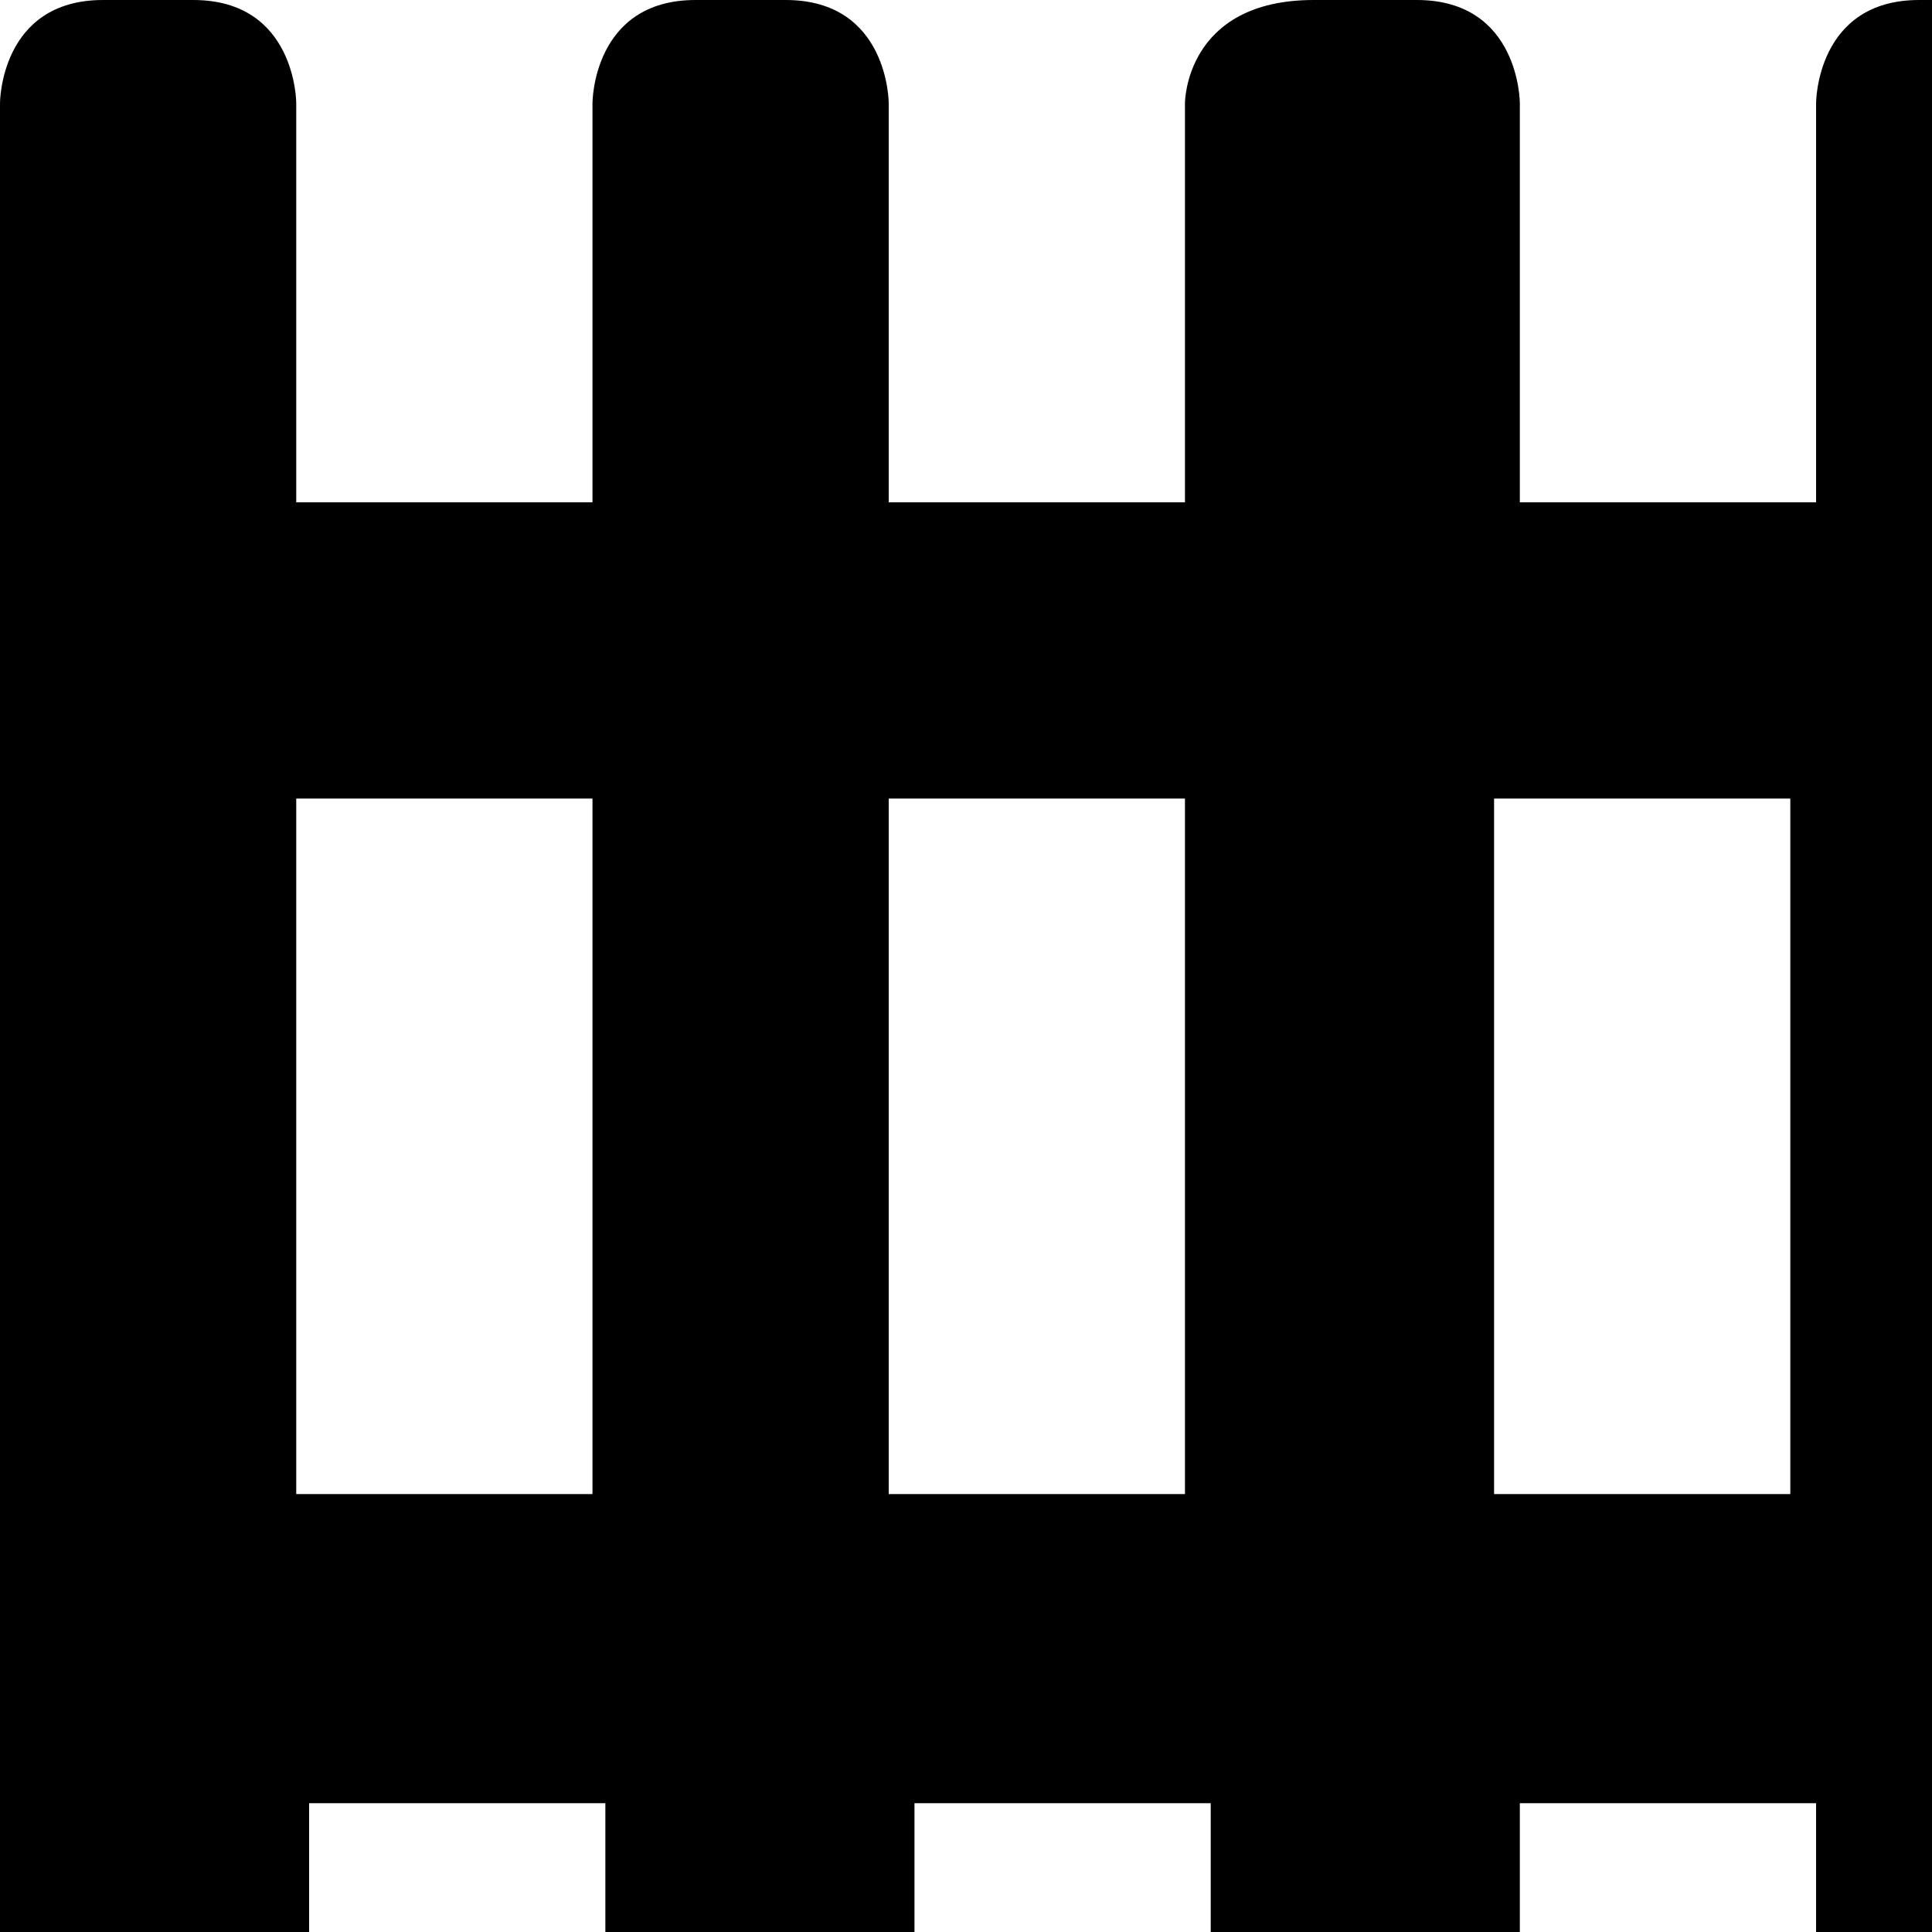 <?xml version="1.0" encoding="utf-8"?>
<!-- Generator: Adobe Illustrator 17.1.0, SVG Export Plug-In . SVG Version: 6.00 Build 0)  -->
<!DOCTYPE svg PUBLIC "-//W3C//DTD SVG 1.1//EN" "http://www.w3.org/Graphics/SVG/1.1/DTD/svg11.dtd">
<svg version="1.1"
	 id="svg4619" xmlns:cc="http://creativecommons.org/ns#" xmlns:svg="http://www.w3.org/2000/svg" xmlns:inkscape="http://www.inkscape.org/namespaces/inkscape" xmlns:rdf="http://www.w3.org/1999/02/22-rdf-syntax-ns#" xmlns:dc="http://purl.org/dc/elements/1.1/"
	 xmlns="http://www.w3.org/2000/svg" xmlns:xlink="http://www.w3.org/1999/xlink" x="0px" y="0px" viewBox="0 0 15 15"
	 enable-background="new 0 0 15 15" xml:space="preserve">
<path style="fill:#000000;fill-opacity:1" id="rect4496-2-0" inkscape:connector-curvature="0" d="M0.8,0C0,0,0,0.8,0,0.8v3.9v8.5v3.1c0,0,0,0.8,0.8,0.8
	c0.2,0,0.5,0,0.8,0c0.8,0,0.8-0.8,0.8-0.8v-2.3h2.3v2.3c0,0,0,0.8,0.8,0.8c0.2,0,0.6,0,0.8,0c0.8,0,0.8-0.8,0.8-0.8v-2.3h2.3v2.3
	c0,0,0,0.8,0.8,0.8c0.2,0,0.6,0,0.8,0c0.8,0,0.8-0.8,0.8-0.8v-2.3h2.3v2.3c0,0,0,0.8,0.8,0.8c0.3,0,0.6,0,0.8,0
	c0.8,0,0.8-0.8,0.8-0.8V0.8c0,0,0-0.8-0.8-0.8c-0.3,0-0.6,0-0.8,0c-0.8,0-0.8,0.8-0.8,0.8v3.1h-2.3V0.8c0,0,0-0.8-0.8-0.8
	c-0.1,0-0.5,0-0.8,0C9.2,0,9.2,0.8,9.2,0.8v3.1H6.9V0.8c0,0,0-0.8-0.8-0.8C6,0,5.7,0,5.4,0C4.6,0,4.6,0.8,4.6,0.8v3.1H2.3V0.8
	c0,0,0-0.8-0.8-0.8C1.2,0,0.9,0,0.8,0z M2.3,6.2h2.3v5.4H2.3V6.2z M6.9,6.2h2.3v5.4H6.9V6.2z M11.6,6.2h2.3v5.4h-2.3V6.2z"/>
</svg>
